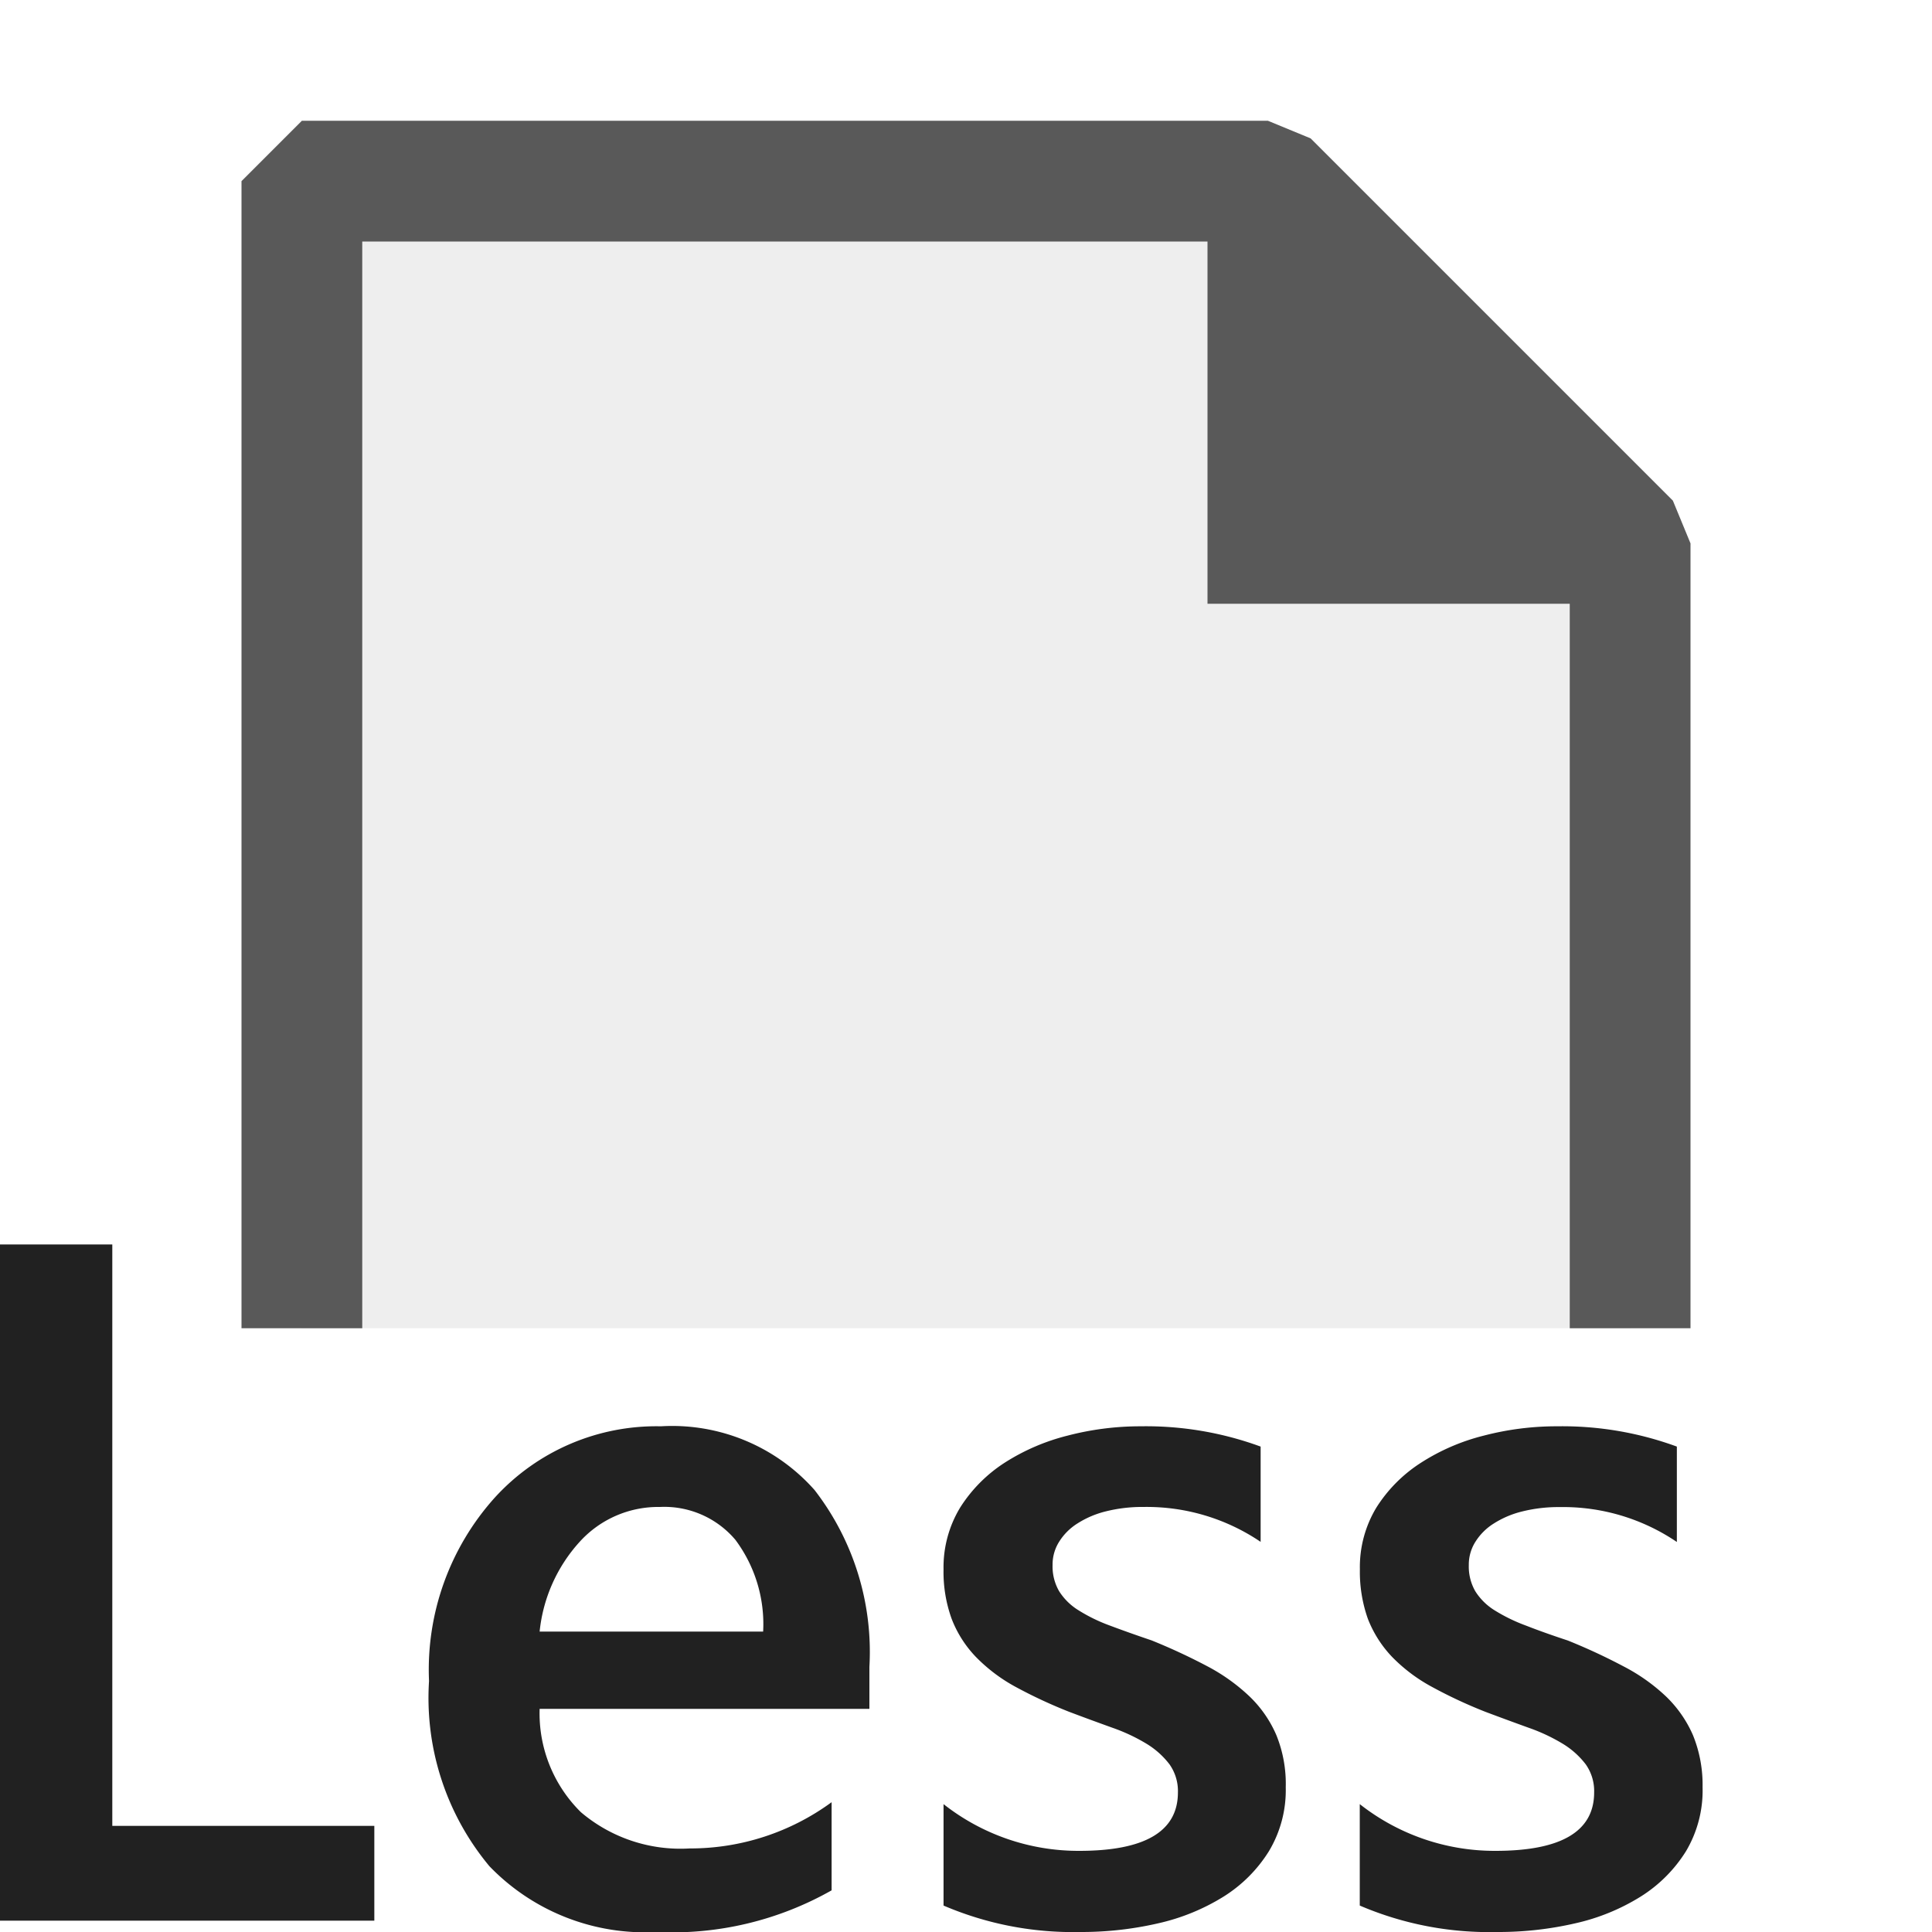 <ns0:svg xmlns:ns0="http://www.w3.org/2000/svg" viewBox="0 0 16 16">
  <ns0:defs>
    <ns0:style>.canvas{fill: none; opacity: 0;}.light-defaultgrey{fill: #212121; opacity: 1;}.light-defaultgrey-10{fill: #212121; opacity: 0.1;}.cls-1{opacity:0.75;}</ns0:style>
  </ns0:defs>
  <ns0:title>IconLightLESSStyleSheet</ns0:title>
  <ns0:g id="canvas" style="fill:none;opacity:0;">
    <ns0:path d="M16,16H0V0H16Z" style="fill:none;opacity:0;" />
  </ns0:g>
  <ns0:g id="level-1">
    <ns0:path d="M.93,15.121H3.1v.785H0v-5.6H.93ZM6.746,12.34A2.191,2.191,0,0,1,7.2,13.805v.347H4.469a1.149,1.149,0,0,0,.342.856,1.273,1.273,0,0,0,.9.3,1.98,1.98,0,0,0,1.176-.383v.73A2.678,2.678,0,0,1,5.438,16a1.789,1.789,0,0,1-1.385-.545,2.177,2.177,0,0,1-.5-1.533A2.131,2.131,0,0,1,4.1,12.4a1.81,1.81,0,0,1,1.373-.588A1.575,1.575,0,0,1,6.746,12.34ZM6.32,13.512a1.166,1.166,0,0,0-.23-.76.771.771,0,0,0-.625-.272.878.878,0,0,0-.662.286,1.3,1.3,0,0,0-.334.746Zm4.028.537A1.56,1.56,0,0,0,10,13.8a4.968,4.968,0,0,0-.463-.215c-.13-.044-.245-.085-.346-.123a1.369,1.369,0,0,1-.257-.125.5.5,0,0,1-.162-.158.409.409,0,0,1-.055-.219.353.353,0,0,1,.055-.193.477.477,0,0,1,.152-.151.783.783,0,0,1,.236-.1,1.236,1.236,0,0,1,.311-.036,1.682,1.682,0,0,1,.969.289V11.98a2.757,2.757,0,0,0-.993-.168,2.383,2.383,0,0,0-.605.077,1.757,1.757,0,0,0-.524.226,1.213,1.213,0,0,0-.367.371.954.954,0,0,0-.137.51,1.141,1.141,0,0,0,.067.41.945.945,0,0,0,.2.315,1.377,1.377,0,0,0,.328.248,4.024,4.024,0,0,0,.444.207c.132.05.253.094.361.133a1.5,1.5,0,0,1,.281.132.688.688,0,0,1,.19.17.383.383,0,0,1,.07.233q0,.485-.82.484a1.805,1.805,0,0,1-1.121-.387v.84A2.718,2.718,0,0,0,8.945,16a2.826,2.826,0,0,0,.647-.072,1.752,1.752,0,0,0,.541-.221,1.178,1.178,0,0,0,.375-.375.983.983,0,0,0,.14-.531,1.072,1.072,0,0,0-.078-.432A.98.98,0,0,0,10.348,14.049Zm3.672.32a1,1,0,0,0-.223-.32,1.538,1.538,0,0,0-.35-.248,4.85,4.85,0,0,0-.463-.215q-.2-.066-.345-.123a1.411,1.411,0,0,1-.258-.125.5.5,0,0,1-.162-.158.409.409,0,0,1-.055-.219.353.353,0,0,1,.055-.193.477.477,0,0,1,.152-.151.783.783,0,0,1,.236-.1,1.241,1.241,0,0,1,.311-.036,1.679,1.679,0,0,1,.969.289V11.98a2.755,2.755,0,0,0-.992-.168,2.385,2.385,0,0,0-.606.077,1.74,1.74,0,0,0-.523.226,1.205,1.205,0,0,0-.368.371.953.953,0,0,0-.136.51,1.164,1.164,0,0,0,.066.41.961.961,0,0,0,.2.315,1.364,1.364,0,0,0,.329.248,3.921,3.921,0,0,0,.443.207c.133.05.253.094.361.133a1.5,1.5,0,0,1,.281.132.688.688,0,0,1,.19.17.383.383,0,0,1,.07.233q0,.485-.82.484a1.805,1.805,0,0,1-1.121-.387v.84A2.72,2.72,0,0,0,12.4,16a2.823,2.823,0,0,0,.646-.072,1.742,1.742,0,0,0,.541-.221,1.178,1.178,0,0,0,.375-.375A.984.984,0,0,0,14.1,14.8,1.09,1.09,0,0,0,14.02,14.369Z" style="fill:#212121;opacity:1;" />
    <ns0:g style="opacity:0.75;">
      <ns0:path d="M13.5,4.5V11H2.5V1.5h8Z" style="fill:#212121;opacity:0.1;" />
      <ns0:path d="M14,4.5V11H13V5H10V2H3v9H2V1.5L2.5,1h8l.354.146,3,3Z" style="fill:#212121;opacity:1;" />
    </ns0:g>
  </ns0:g>
</ns0:svg>
